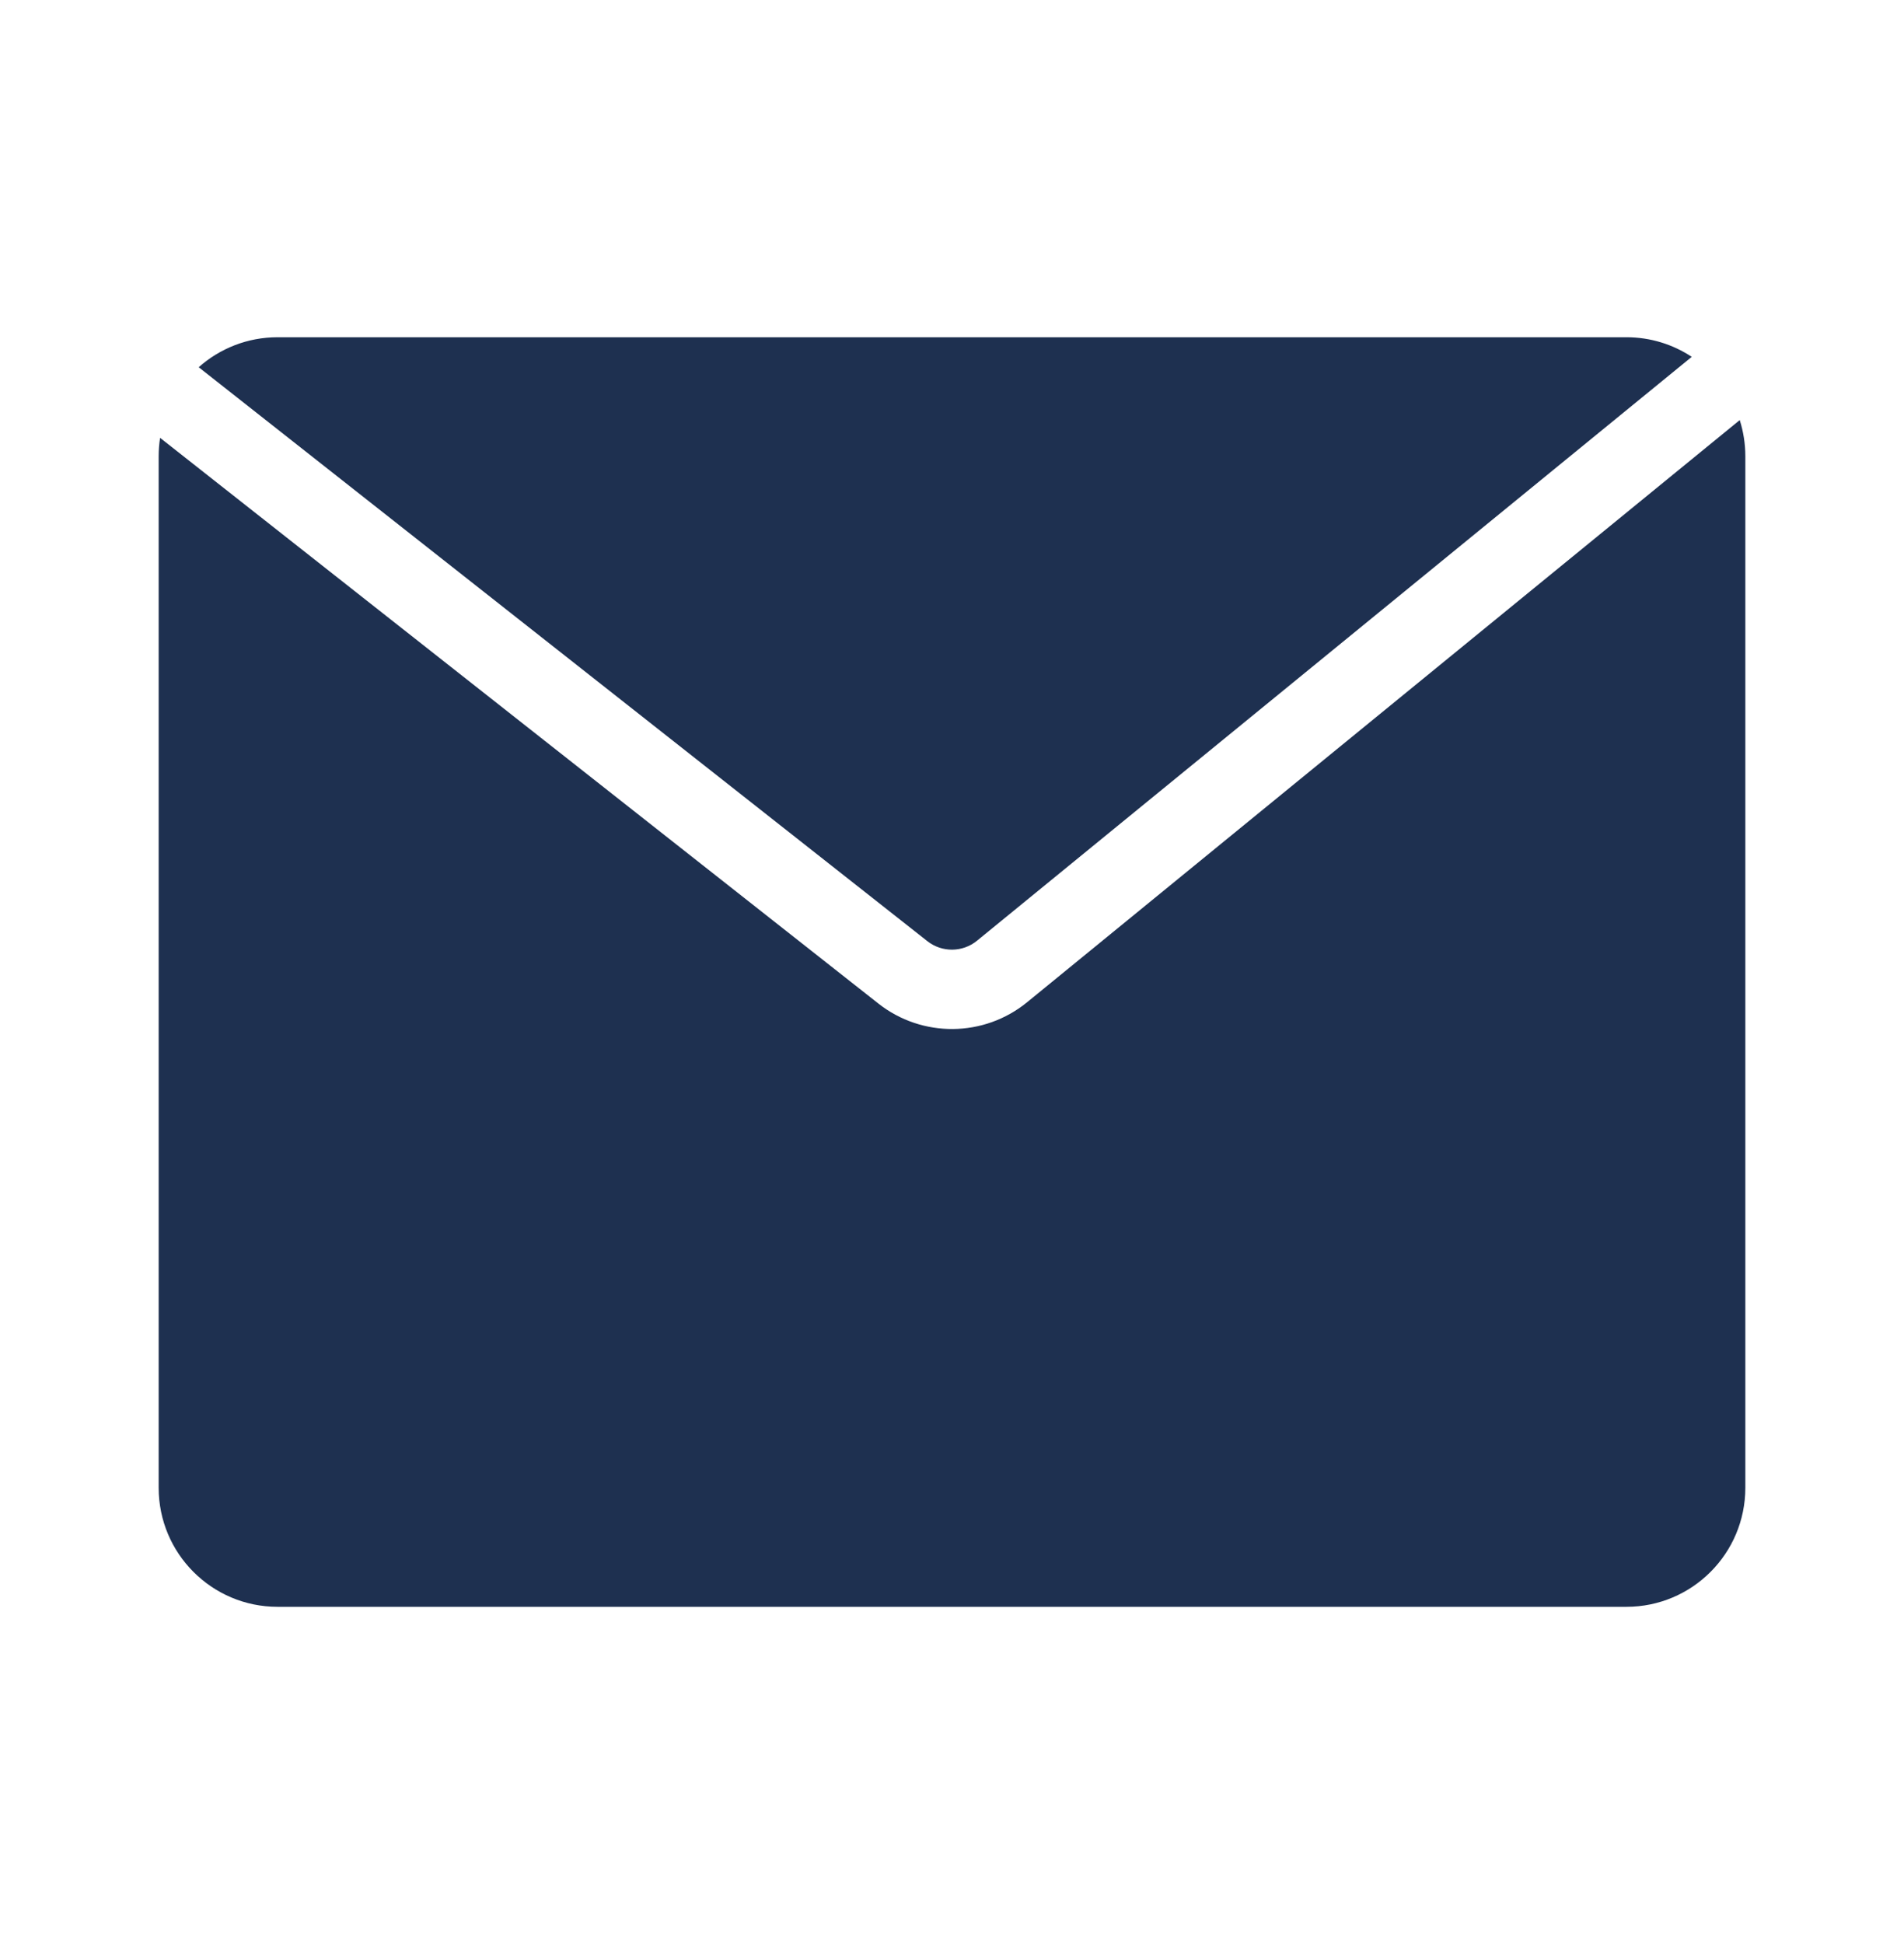 <svg width="48" height="49" viewBox="0 0 48 49" fill="none" xmlns="http://www.w3.org/2000/svg">
<path d="M5.009 9.256C5.538 8.786 6.236 8.5 7 8.5H41C41.609 8.5 42.176 8.682 42.649 8.994L24.63 23.711C24.267 24.007 23.747 24.012 23.379 23.722L5.009 9.256Z" fill="#1E3050"/>
<path d="M4.036 11.036C4.012 11.187 4 11.342 4 11.5V37.5C4 39.157 5.343 40.5 7 40.5H41C42.657 40.5 44 39.157 44 37.5V11.5C44 11.182 43.95 10.876 43.859 10.588L25.895 25.26C24.807 26.149 23.246 26.163 22.142 25.293L4.036 11.036Z" fill="#1E3050"/>
</svg>
